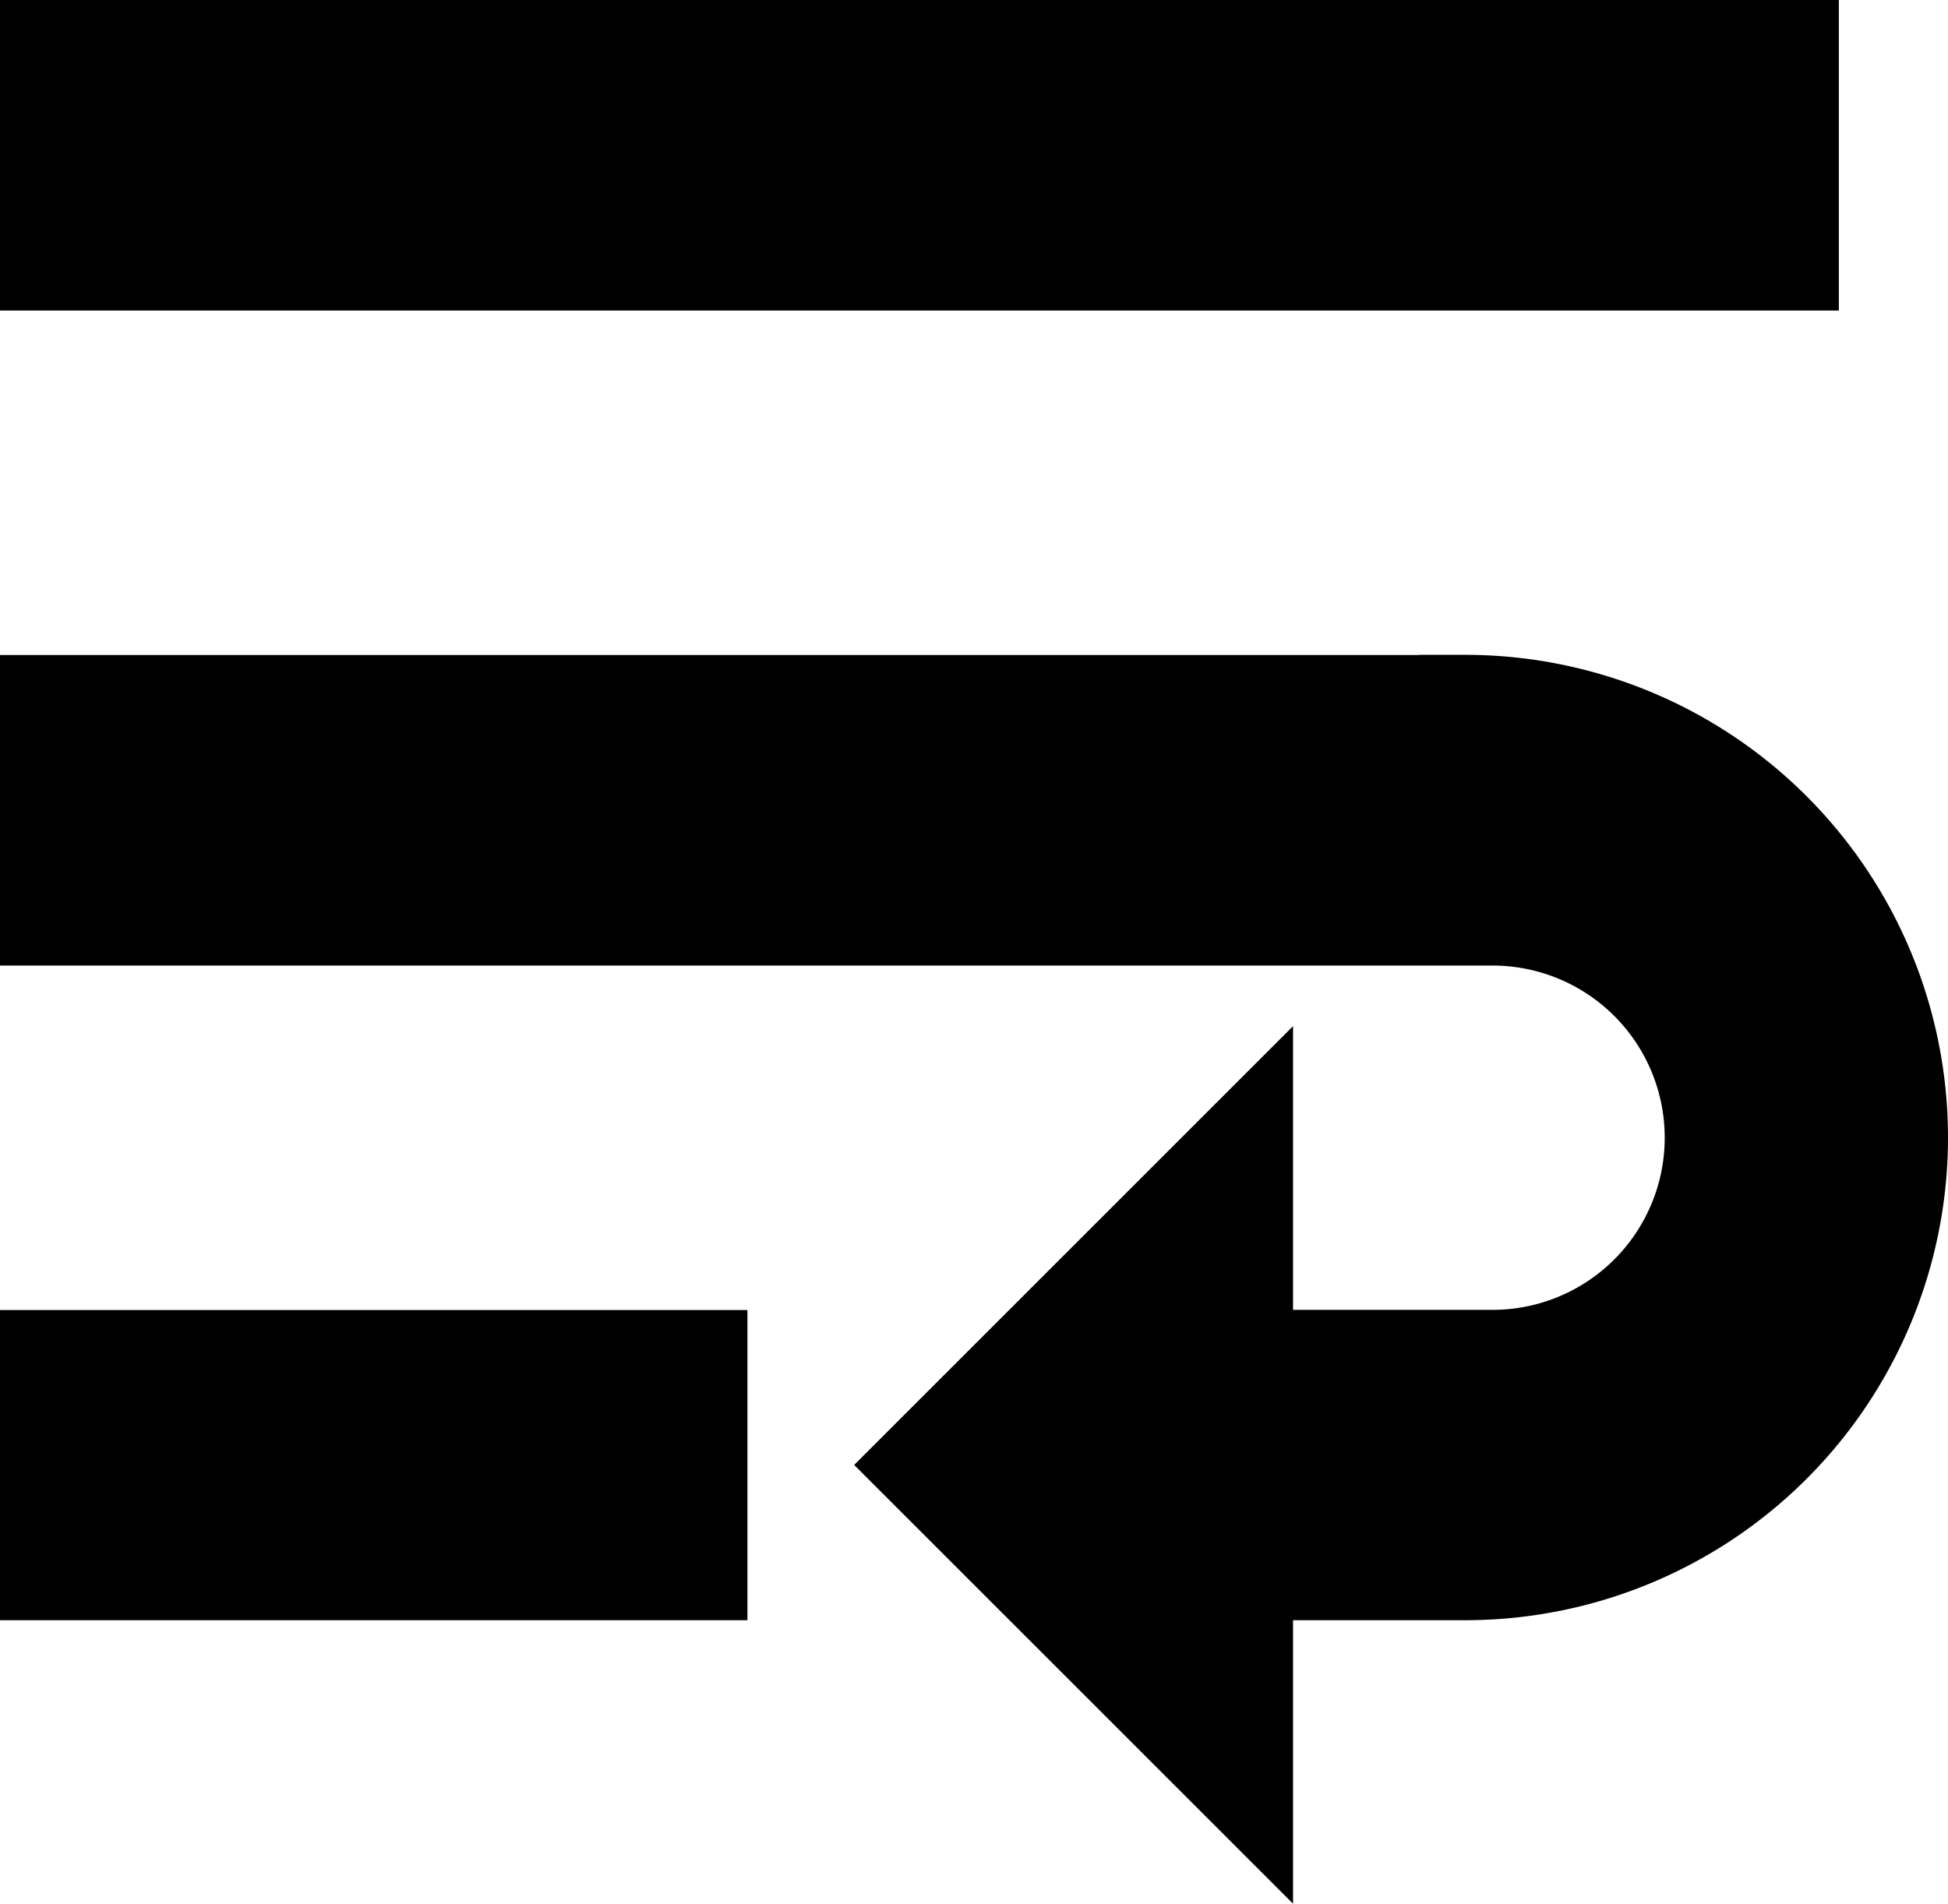 <svg xmlns="http://www.w3.org/2000/svg" width="21.111" height="20.635" viewBox="0 0 21.111 20.635">
  <path id="Icon_material-wrap-text" data-name="Icon material-wrap-text" d="M6,24.062h7.1V21.7H6ZM24.928,7.5H6V9.866H24.928Zm-3.549,7.1H6v2.366H21.675a2.366,2.366,0,1,1,0,4.732H19.013V19.33l-3.549,3.549,3.549,3.549V24.062h2.366a4.732,4.732,0,0,0,0-9.464Z" transform="translate(-5.5 -7)" stroke="#000" stroke-width="1"/>
</svg>
